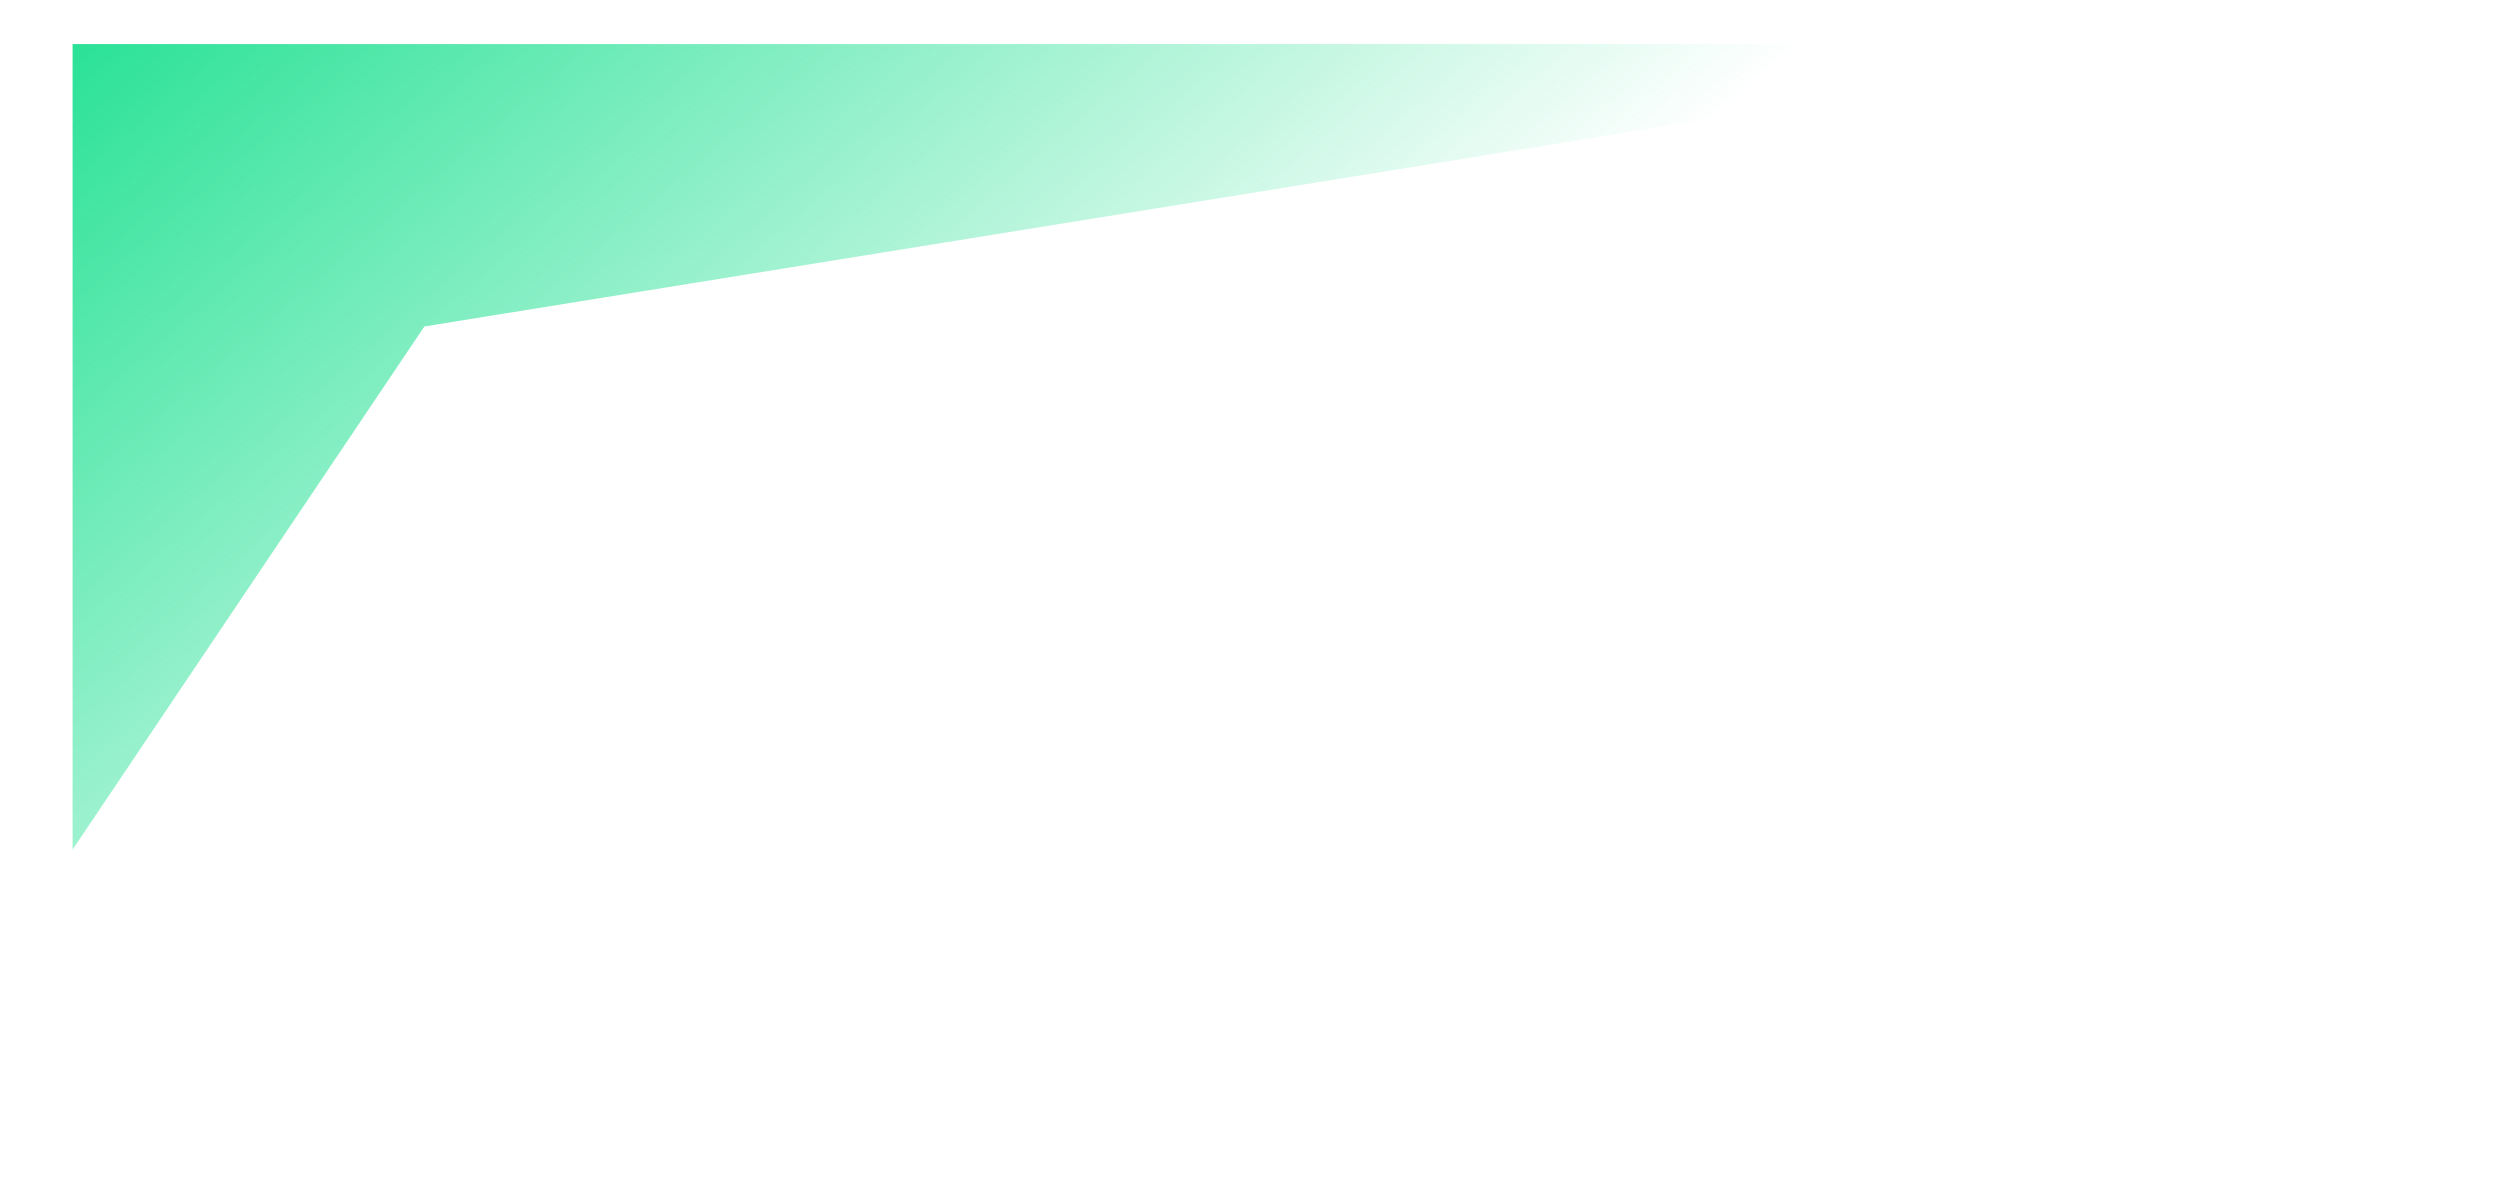 <svg width="397" height="187" viewBox="0 0 397 187" fill="none" xmlns="http://www.w3.org/2000/svg">
<g filter="url(#filter0_f_367_7726)">
<path d="M345.264 7H11.527V134.908L67.395 51.841L345.264 7Z" fill="url(#paint0_linear_367_7726)"/>
</g>
<defs>
<filter id="filter0_f_367_7726" x="-39.93" y="-44.457" width="436.652" height="230.823" filterUnits="userSpaceOnUse" color-interpolation-filters="sRGB">
<feFlood flood-opacity="0" result="BackgroundImageFix"/>
<feBlend mode="normal" in="SourceGraphic" in2="BackgroundImageFix" result="shape"/>
<feGaussianBlur stdDeviation="25.729" result="effect1_foregroundBlur_367_7726"/>
</filter>
<linearGradient id="paint0_linear_367_7726" x1="-28.904" y1="-5.497" x2="111.501" y2="157.696" gradientUnits="userSpaceOnUse">
<stop stop-color="#00DC82"/>
<stop offset="1" stop-color="#00DC82" stop-opacity="0"/>
</linearGradient>
</defs>
</svg>
